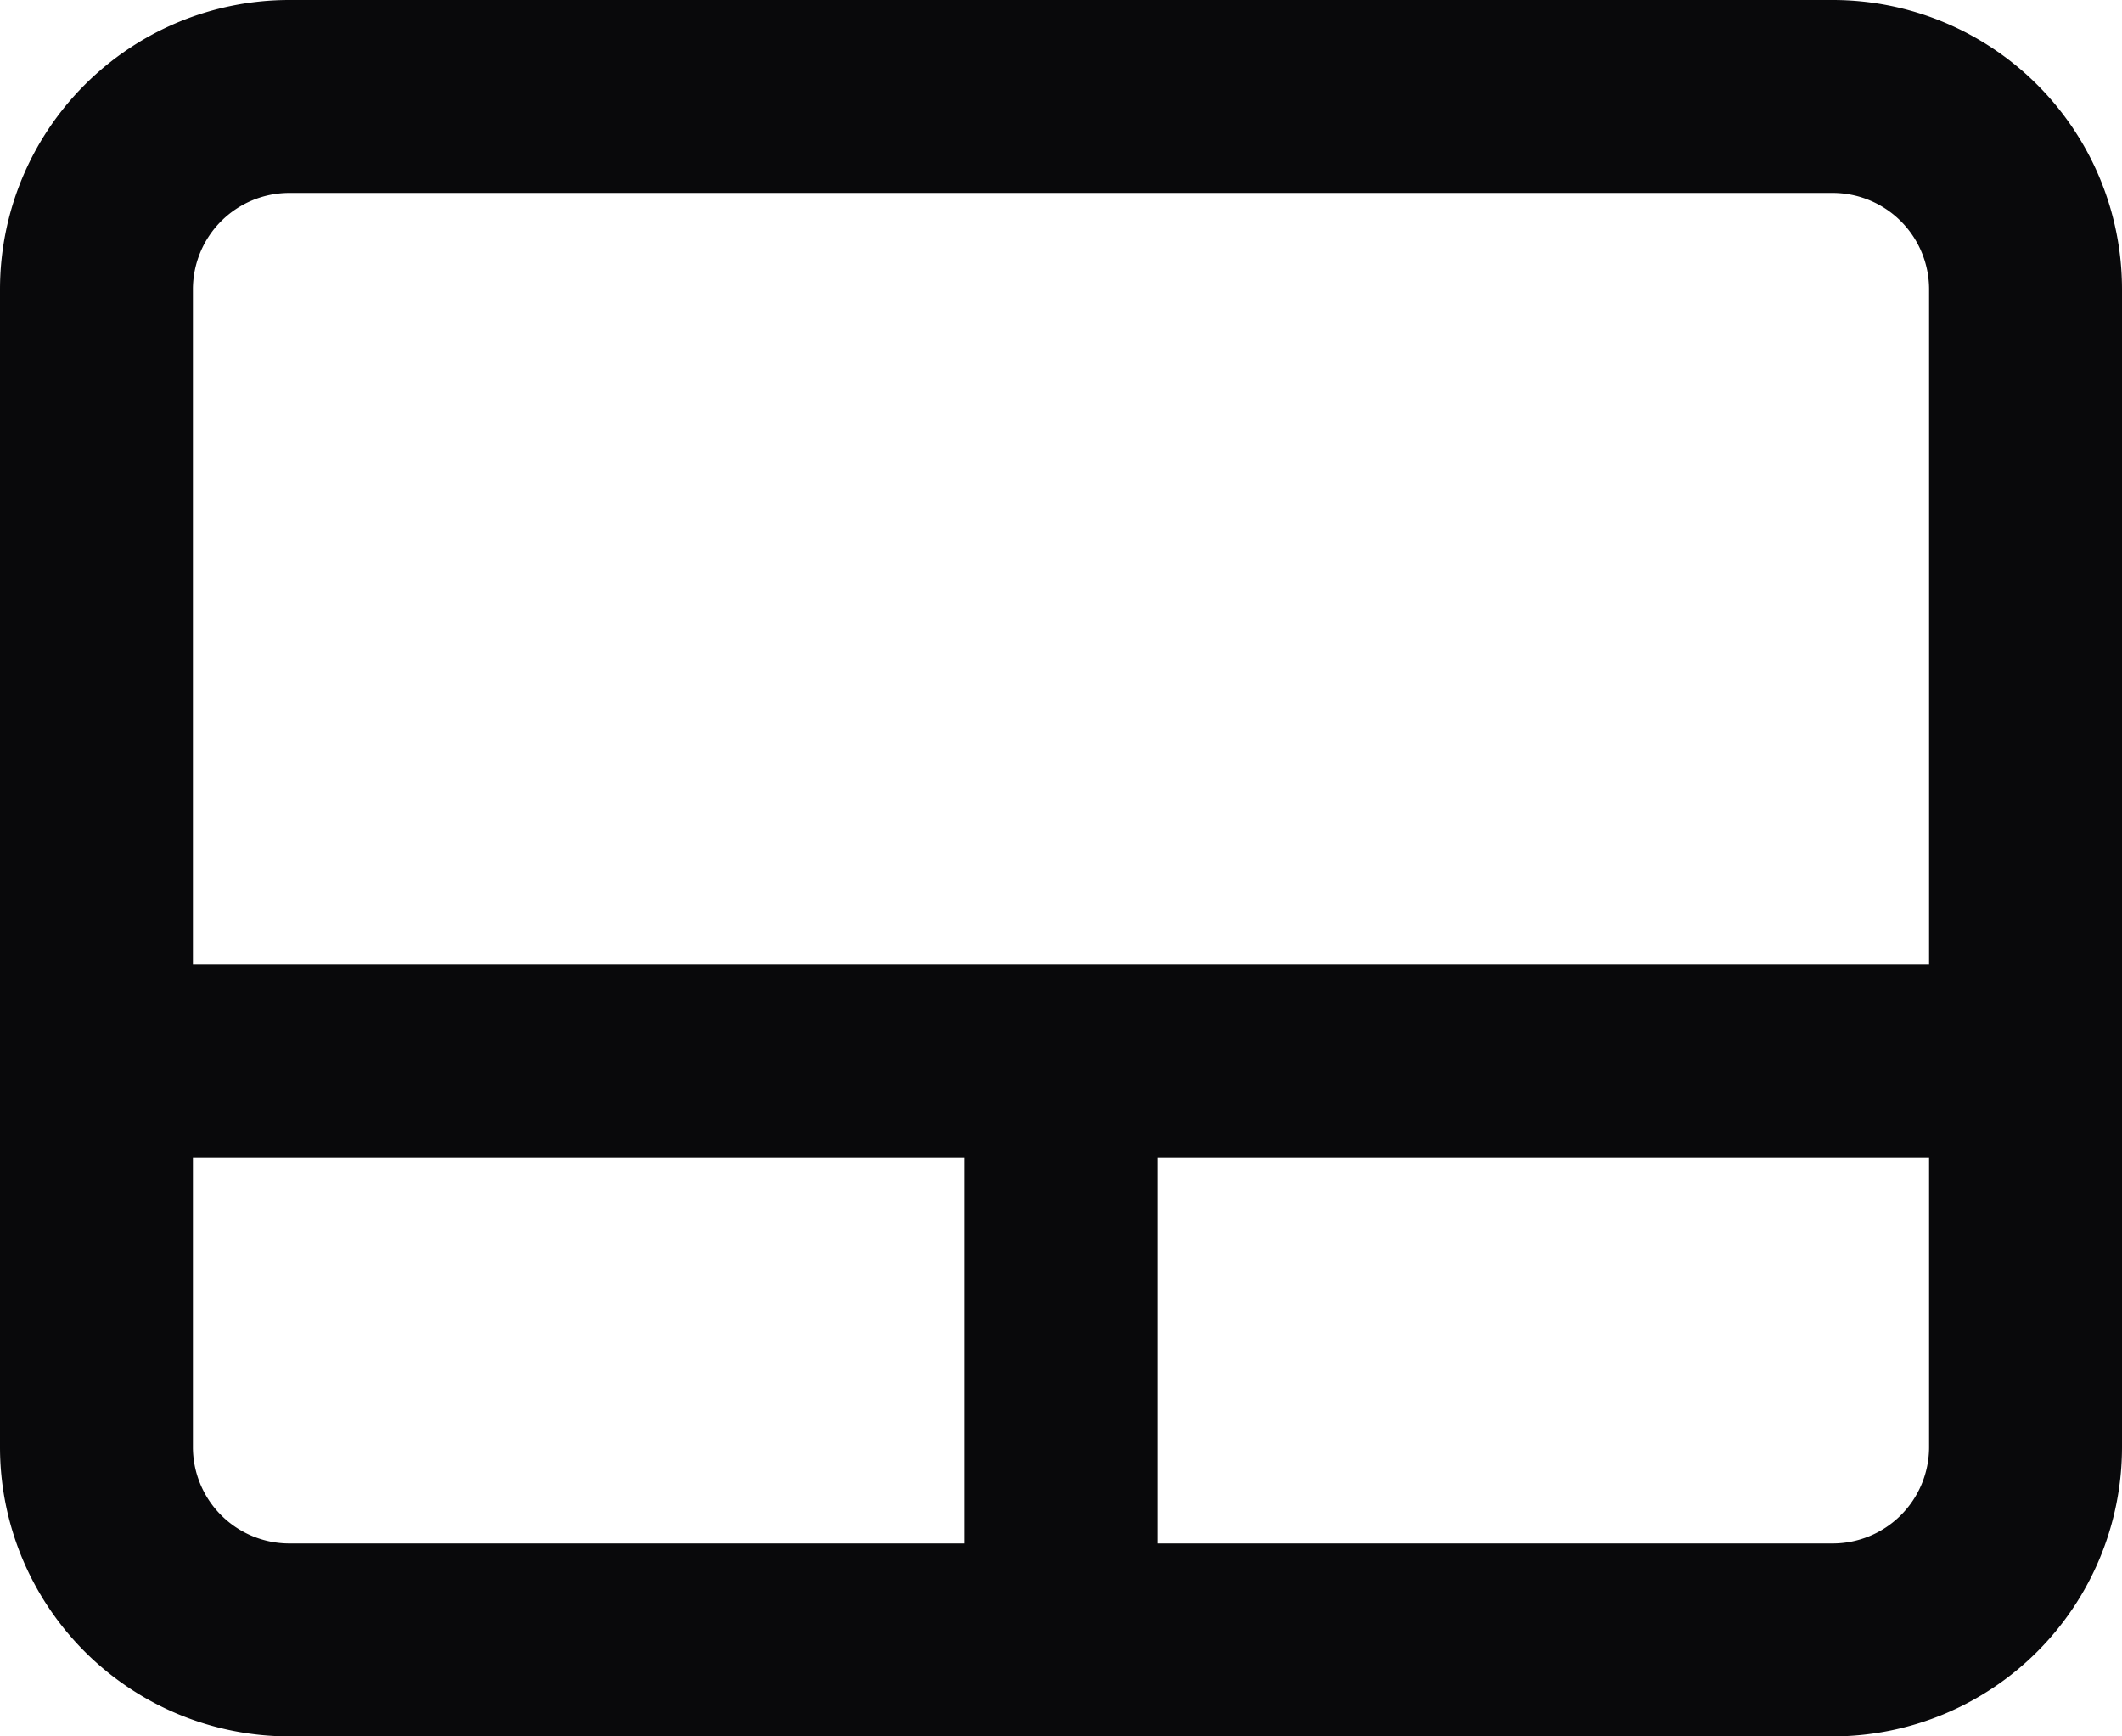 <svg id="touchpad" xmlns="http://www.w3.org/2000/svg" width="22" height="18" viewBox="0 0 22 18">
  <path id="Vector" d="M1,10a1,1,0,0,0,0,2Zm20,2a1,1,0,0,0,0-2ZM10,17a1,1,0,0,0,2,0Zm2-6a1,1,0,0,0-2,0ZM3,2H19V0H3ZM19,2a1,1,0,0,1,1,1h2a3,3,0,0,0-3-3Zm1,1V15h2V3Zm0,12a1,1,0,0,1-1,1v2a3,3,0,0,0,3-3Zm-1,1H3v2H19ZM3,16a1,1,0,0,1-1-1H0a3,3,0,0,0,3,3ZM2,15V3H0V15ZM2,3A1,1,0,0,1,3,2V0A3,3,0,0,0,0,3ZM1,12H21V10H1Zm11,5V11H10v6Z" fill="#09090b"/>
</svg>
